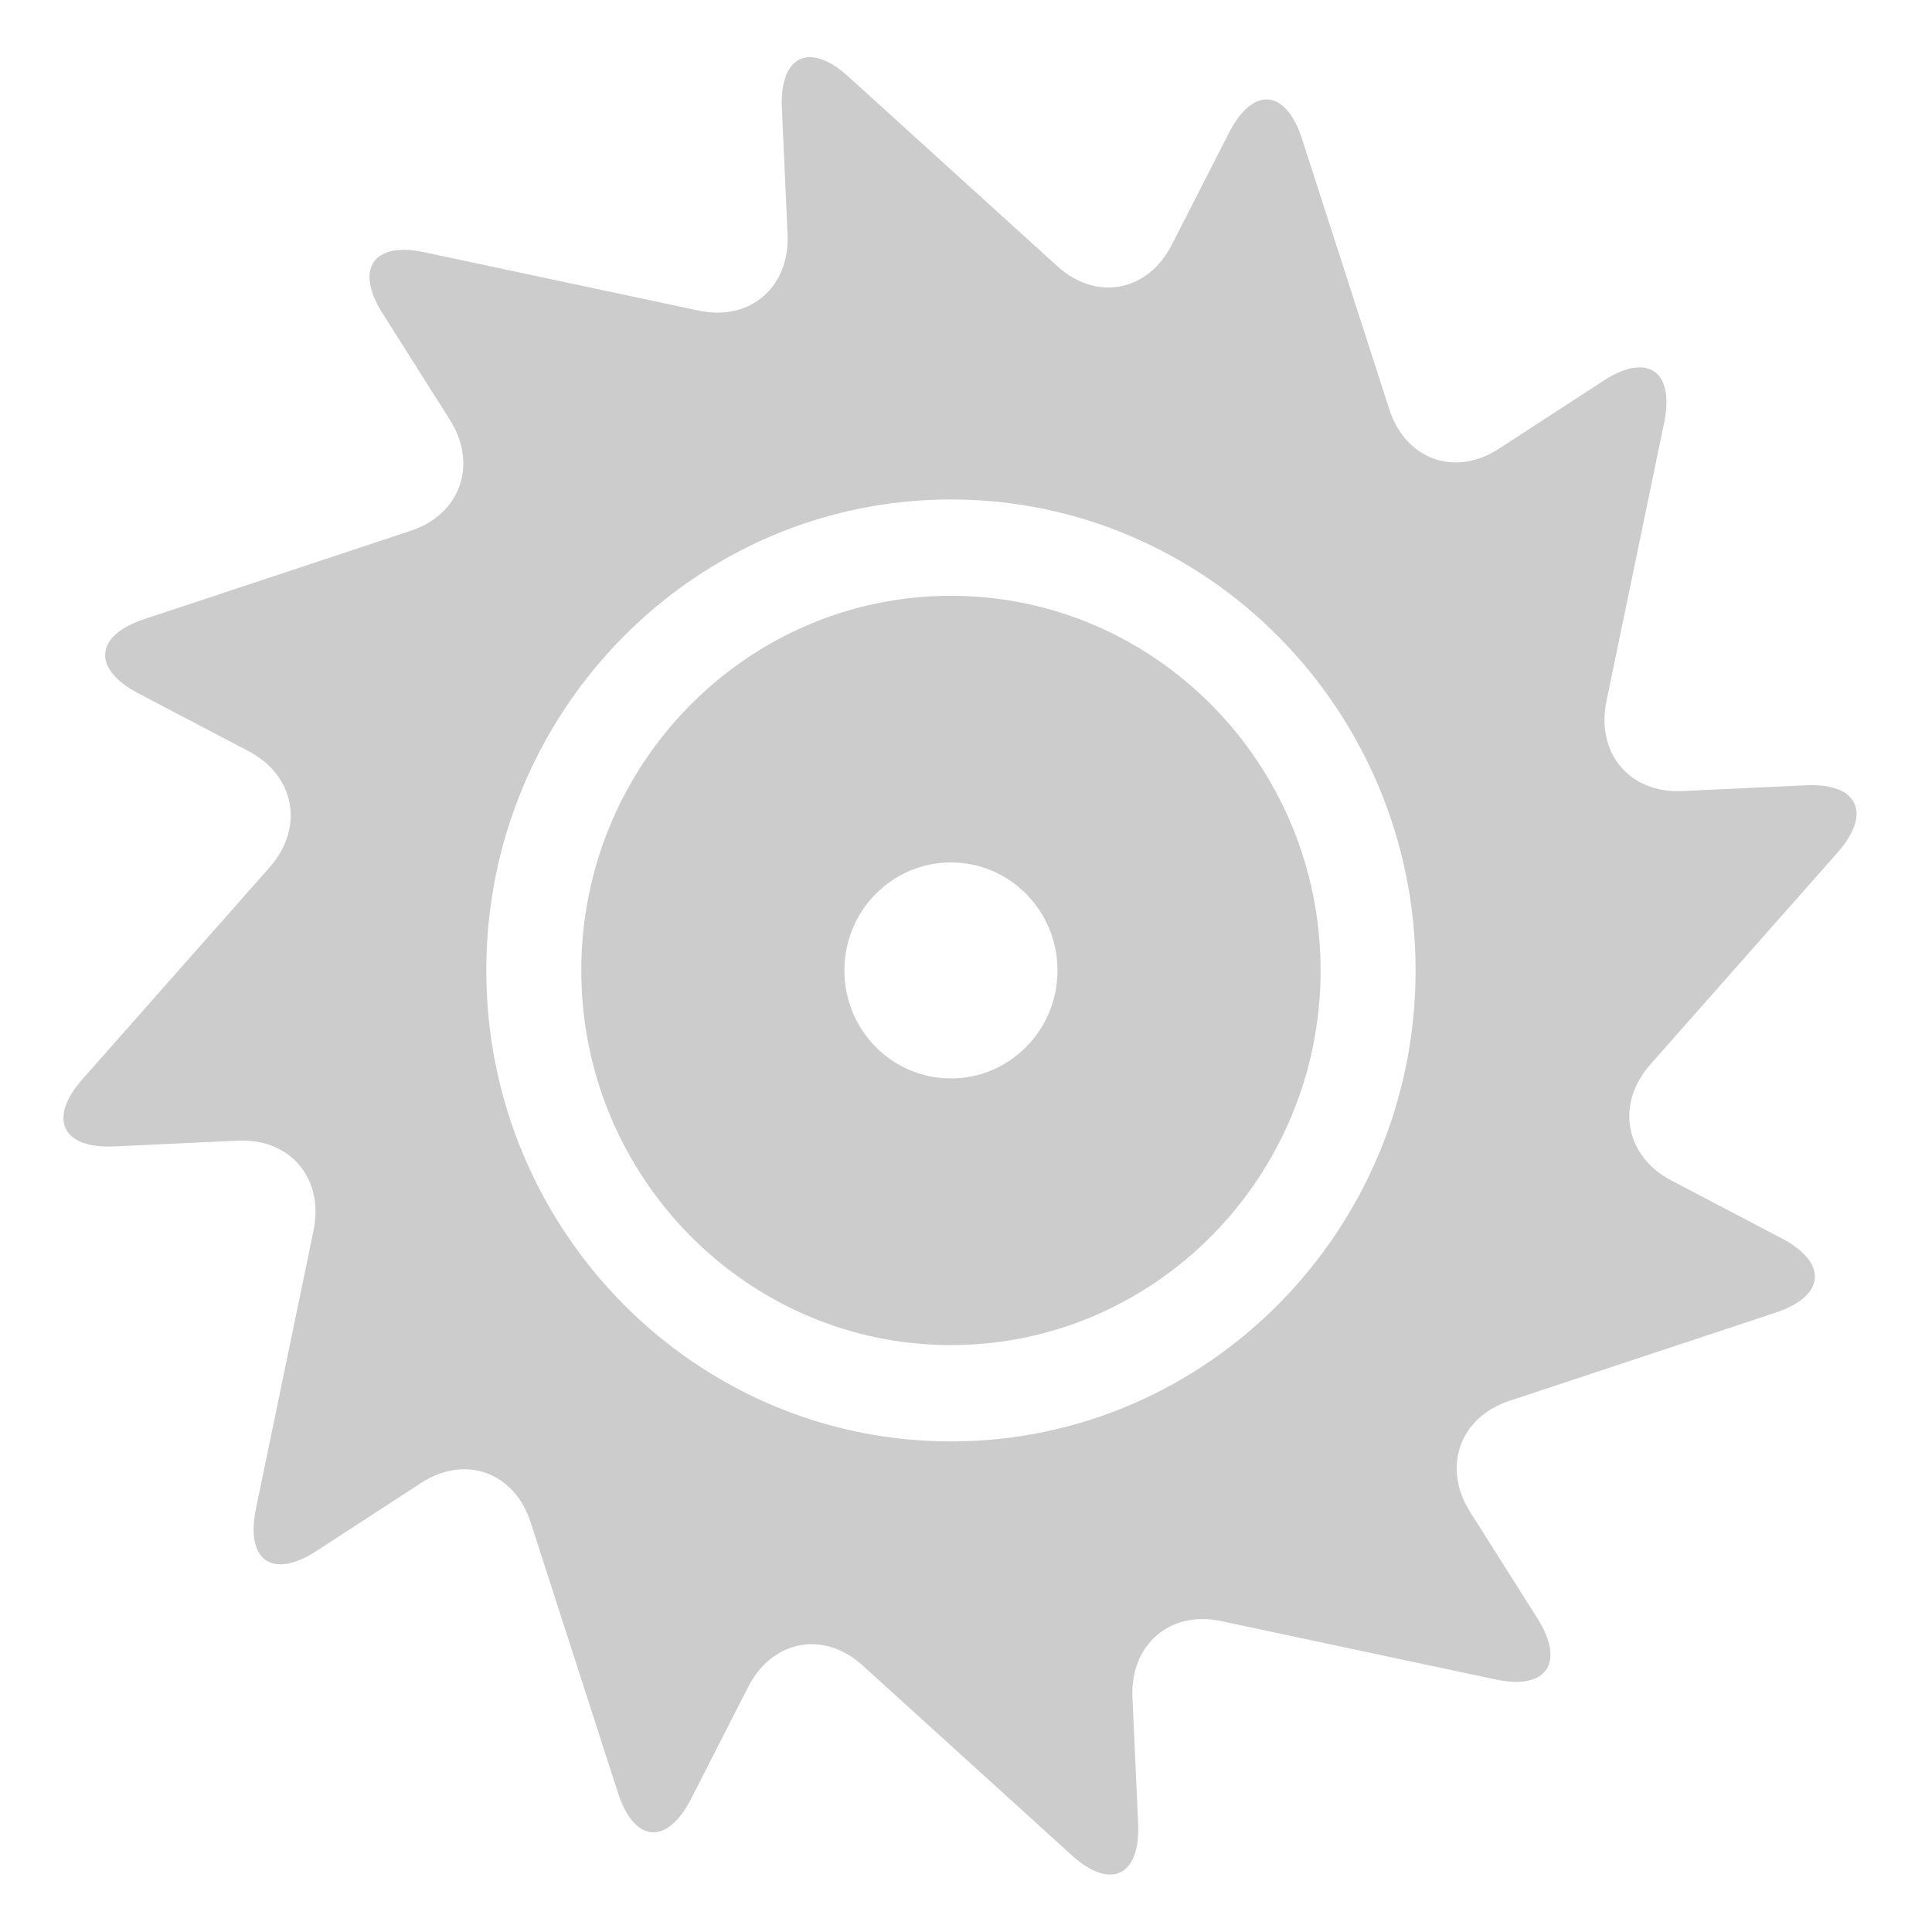 <?xml version="1.0" encoding="UTF-8" standalone="no"?>
<!-- Created with Inkscape (http://www.inkscape.org/) -->

<svg
   xmlns:dc="http://purl.org/dc/elements/1.1/"
   xmlns:cc="http://creativecommons.org/ns#"
   xmlns:rdf="http://www.w3.org/1999/02/22-rdf-syntax-ns#"
   xmlns:svg="http://www.w3.org/2000/svg"
   xmlns="http://www.w3.org/2000/svg"
   xmlns:xlink="http://www.w3.org/1999/xlink"
   xmlns:sodipodi="http://sodipodi.sourceforge.net/DTD/sodipodi-0.dtd"
   xmlns:inkscape="http://www.inkscape.org/namespaces/inkscape"
   id="svg2"
   width="24"
   height="24"
   version="1.0"
   sodipodi:docname="applications-system.svg"
   inkscape:version="0.92.3 (2405546, 2018-03-11)">
  <sodipodi:namedview
     pagecolor="#ffffff"
     bordercolor="#666666"
     borderopacity="1"
     objecttolerance="10"
     gridtolerance="10"
     guidetolerance="10"
     inkscape:pageopacity="0"
     inkscape:pageshadow="2"
     inkscape:window-width="1366"
     inkscape:window-height="690"
     id="namedview37"
     showgrid="false"
     inkscape:zoom="4.9454753"
     inkscape:cx="-34.074906"
     inkscape:cy="12"
     inkscape:window-x="0"
     inkscape:window-y="28"
     inkscape:window-maximized="1"
     inkscape:current-layer="g6" />
  <defs
     id="defs4">
    <linearGradient
       id="linearGradient6856">
      <stop
         id="stop6858"
         offset="0" />
      <stop
         id="stop6860"
         style="stop-opacity:0"
         offset="1" />
    </linearGradient>
    <linearGradient
       id="linearGradient6393">
      <stop
         id="stop6395"
         style="stop-color:#d3d3d3"
         offset="0" />
      <stop
         id="stop6401"
         style="stop-color:#fff"
         offset=".5" />
      <stop
         id="stop6397"
         style="stop-color:#ededed"
         offset="1" />
    </linearGradient>
    <radialGradient
       id="radialGradient3772"
       cx="23.953"
       cy="37.924"
       r="24.307"
       gradientTransform="matrix(.135 0 0 .046 9.976 20.355)"
       gradientUnits="userSpaceOnUse"
       xlink:href="#linearGradient6856" />
    <radialGradient
       id="radialGradient2899"
       cx="23.953"
       cy="37.924"
       r="24.307"
       gradientTransform="matrix(.411 0 0 .082 3.146 18.88)"
       gradientUnits="userSpaceOnUse"
       xlink:href="#linearGradient6856" />
    <linearGradient
       id="linearGradient3745"
       x1="-3.479"
       x2="-11.968"
       y1="39.66"
       y2="39.799"
       gradientTransform="matrix(.737 0 0 .523 2.534 -.671)"
       gradientUnits="userSpaceOnUse">
      <stop
         id="stop4958"
         style="stop-color:#f8b17e"
         offset="0" />
      <stop
         id="stop4960"
         style="stop-color:#e35d4f"
         offset=".262" />
      <stop
         id="stop4962"
         style="stop-color:#c6262e"
         offset=".663" />
      <stop
         id="stop4964"
         style="stop-color:#690b54"
         offset="1" />
    </linearGradient>
    <linearGradient
       id="linearGradient3747"
       x1="-13.29"
       x2="-1.252"
       y1="34.164"
       y2="33.259"
       gradientTransform="matrix(.737 0 0 .523 2.534 -.671)"
       gradientUnits="userSpaceOnUse">
      <stop
         id="stop2492"
         style="stop-color:#791235"
         offset="0" />
      <stop
         id="stop2494"
         style="stop-color:#dd3b27"
         offset="1" />
    </linearGradient>
    <linearGradient
       id="linearGradient3751"
       x1="40.57"
       x2="40.57"
       y1="37.35"
       y2="27.537"
       gradientTransform="matrix(.594 0 0 .601 -4.676 -2.95)"
       gradientUnits="userSpaceOnUse"
       xlink:href="#linearGradient6393" />
    <linearGradient
       id="linearGradient3754"
       x1="31.166"
       x2="33.807"
       y1="34.234"
       y2="24.377"
       gradientTransform="matrix(.68 0 0 .496 -5.81 .906)"
       gradientUnits="userSpaceOnUse"
       xlink:href="#linearGradient6393" />
    <linearGradient
       id="linearGradient3757"
       x1="8.569"
       x2="22.398"
       y1="11.256"
       y2="13"
       gradientTransform="matrix(.476 0 0 .471 -.536 .111)"
       gradientUnits="userSpaceOnUse"
       xlink:href="#linearGradient6393" />
    <linearGradient
       id="linearGradient3760"
       x1="14.274"
       x2="33.601"
       y1="15.036"
       y2="20.214"
       gradientTransform="matrix(.419 0 0 .583 .365 -1.625)"
       gradientUnits="userSpaceOnUse"
       xlink:href="#linearGradient6393" />
    <linearGradient
       id="linearGradient3908"
       x1=".707"
       x2="-3.536"
       y1="16.263"
       y2="16.263"
       gradientTransform="matrix(.707 -.707 .707 .707 0 0)"
       gradientUnits="userSpaceOnUse">
      <stop
         id="stop3892"
         style="stop-color:#fff"
         offset="0" />
      <stop
         id="stop3894"
         style="stop-color:#fff;stop-opacity:0"
         offset="1" />
    </linearGradient>
  </defs>
  <g
     transform="matrix(0.045,0,0,0.054,0.294,-1.241)"
     id="g6">
    <g
       id="g6-3"
       transform="matrix(1.749,0,0,1.478,10.978,36.02)"
       style="fill:#cccccc">
      <path
         d="m 253.786,174.916 c -7.328,-3.789 -8.82,-11.917 -3.316,-18.062 L 280,123.89 c 5.505,-6.145 3.266,-10.863 -4.975,-10.485 l -19.581,0.899 c -8.241,0.378 -13.597,-5.918 -11.901,-13.992 l 9.095,-43.3 c 1.696,-8.074 -2.599,-11.037 -9.545,-6.584 L 226.555,61.03 c -6.945,4.452 -14.727,1.68 -17.293,-6.161 L 195.502,12.821 C 192.936,4.98 187.734,4.559 183.941,11.886 l -9.008,17.402 c -3.793,7.327 -11.925,8.819 -18.072,3.317 L 123.882,3.088 c -6.147,-5.502 -10.867,-3.261 -10.488,4.98 l 0.898,19.556 c 0.379,8.241 -5.918,13.598 -13.992,11.905 L 56.964,30.439 C 48.89,28.745 45.929,33.04 50.385,39.983 l 10.602,16.52 c 4.456,6.943 1.686,14.721 -6.156,17.285 L 12.748,87.545 c -7.842,2.563 -8.262,7.761 -0.933,11.55 l 17.419,9.007 c 7.328,3.789 8.82,11.917 3.316,18.062 L 3.018,159.129 c -5.505,6.145 -3.266,10.863 4.976,10.485 l 19.579,-0.898 c 8.241,-0.378 13.597,5.919 11.901,13.993 l -9.092,43.296 c -1.695,8.074 2.6,11.036 9.545,6.583 l 16.534,-10.601 c 6.945,-4.453 14.727,-1.681 17.292,6.16 L 87.515,270.2 c 2.566,7.841 7.768,8.262 11.561,0.935 l 9.01,-17.404 c 3.793,-7.327 11.926,-8.819 18.073,-3.317 l 32.978,29.518 c 6.147,5.502 10.867,3.261 10.489,-4.98 l -0.898,-19.554 c -0.378,-8.241 5.918,-13.599 13.992,-11.905 l 43.331,9.089 c 8.074,1.694 11.035,-2.602 6.579,-9.545 l -10.602,-16.521 c -4.456,-6.943 -1.685,-14.722 6.156,-17.285 l 42.086,-13.758 c 7.842,-2.563 8.262,-7.761 0.933,-11.55 z M 140.08,215.529 c -40.44,0 -73.34,-32.886 -73.34,-73.309 0,-40.42 32.899,-73.303 73.34,-73.303 40.438,0.002 73.337,32.885 73.337,73.303 0,40.423 -32.899,73.309 -73.337,73.309 z"
         id="path2-6"
         inkscape:connector-curvature="0"
         style="fill:#cccccc" />
      <path
         d="m 140.08,83.91 c -32.173,0 -58.347,26.158 -58.347,58.311 0,32.155 26.174,58.316 58.347,58.316 32.171,0 58.345,-26.161 58.345,-58.316 0,-32.151 -26.174,-58.309 -58.345,-58.311 z m 0,75.123 c -9.288,0 -16.82,-7.523 -16.82,-16.813 0,-9.279 7.532,-16.808 16.82,-16.808 9.29,0 16.815,7.528 16.815,16.808 0,9.289 -7.525,16.813 -16.815,16.813 z"
         id="path4"
         inkscape:connector-curvature="0"
         style="fill:#cccccc" />
    </g>
  </g>
</svg>
